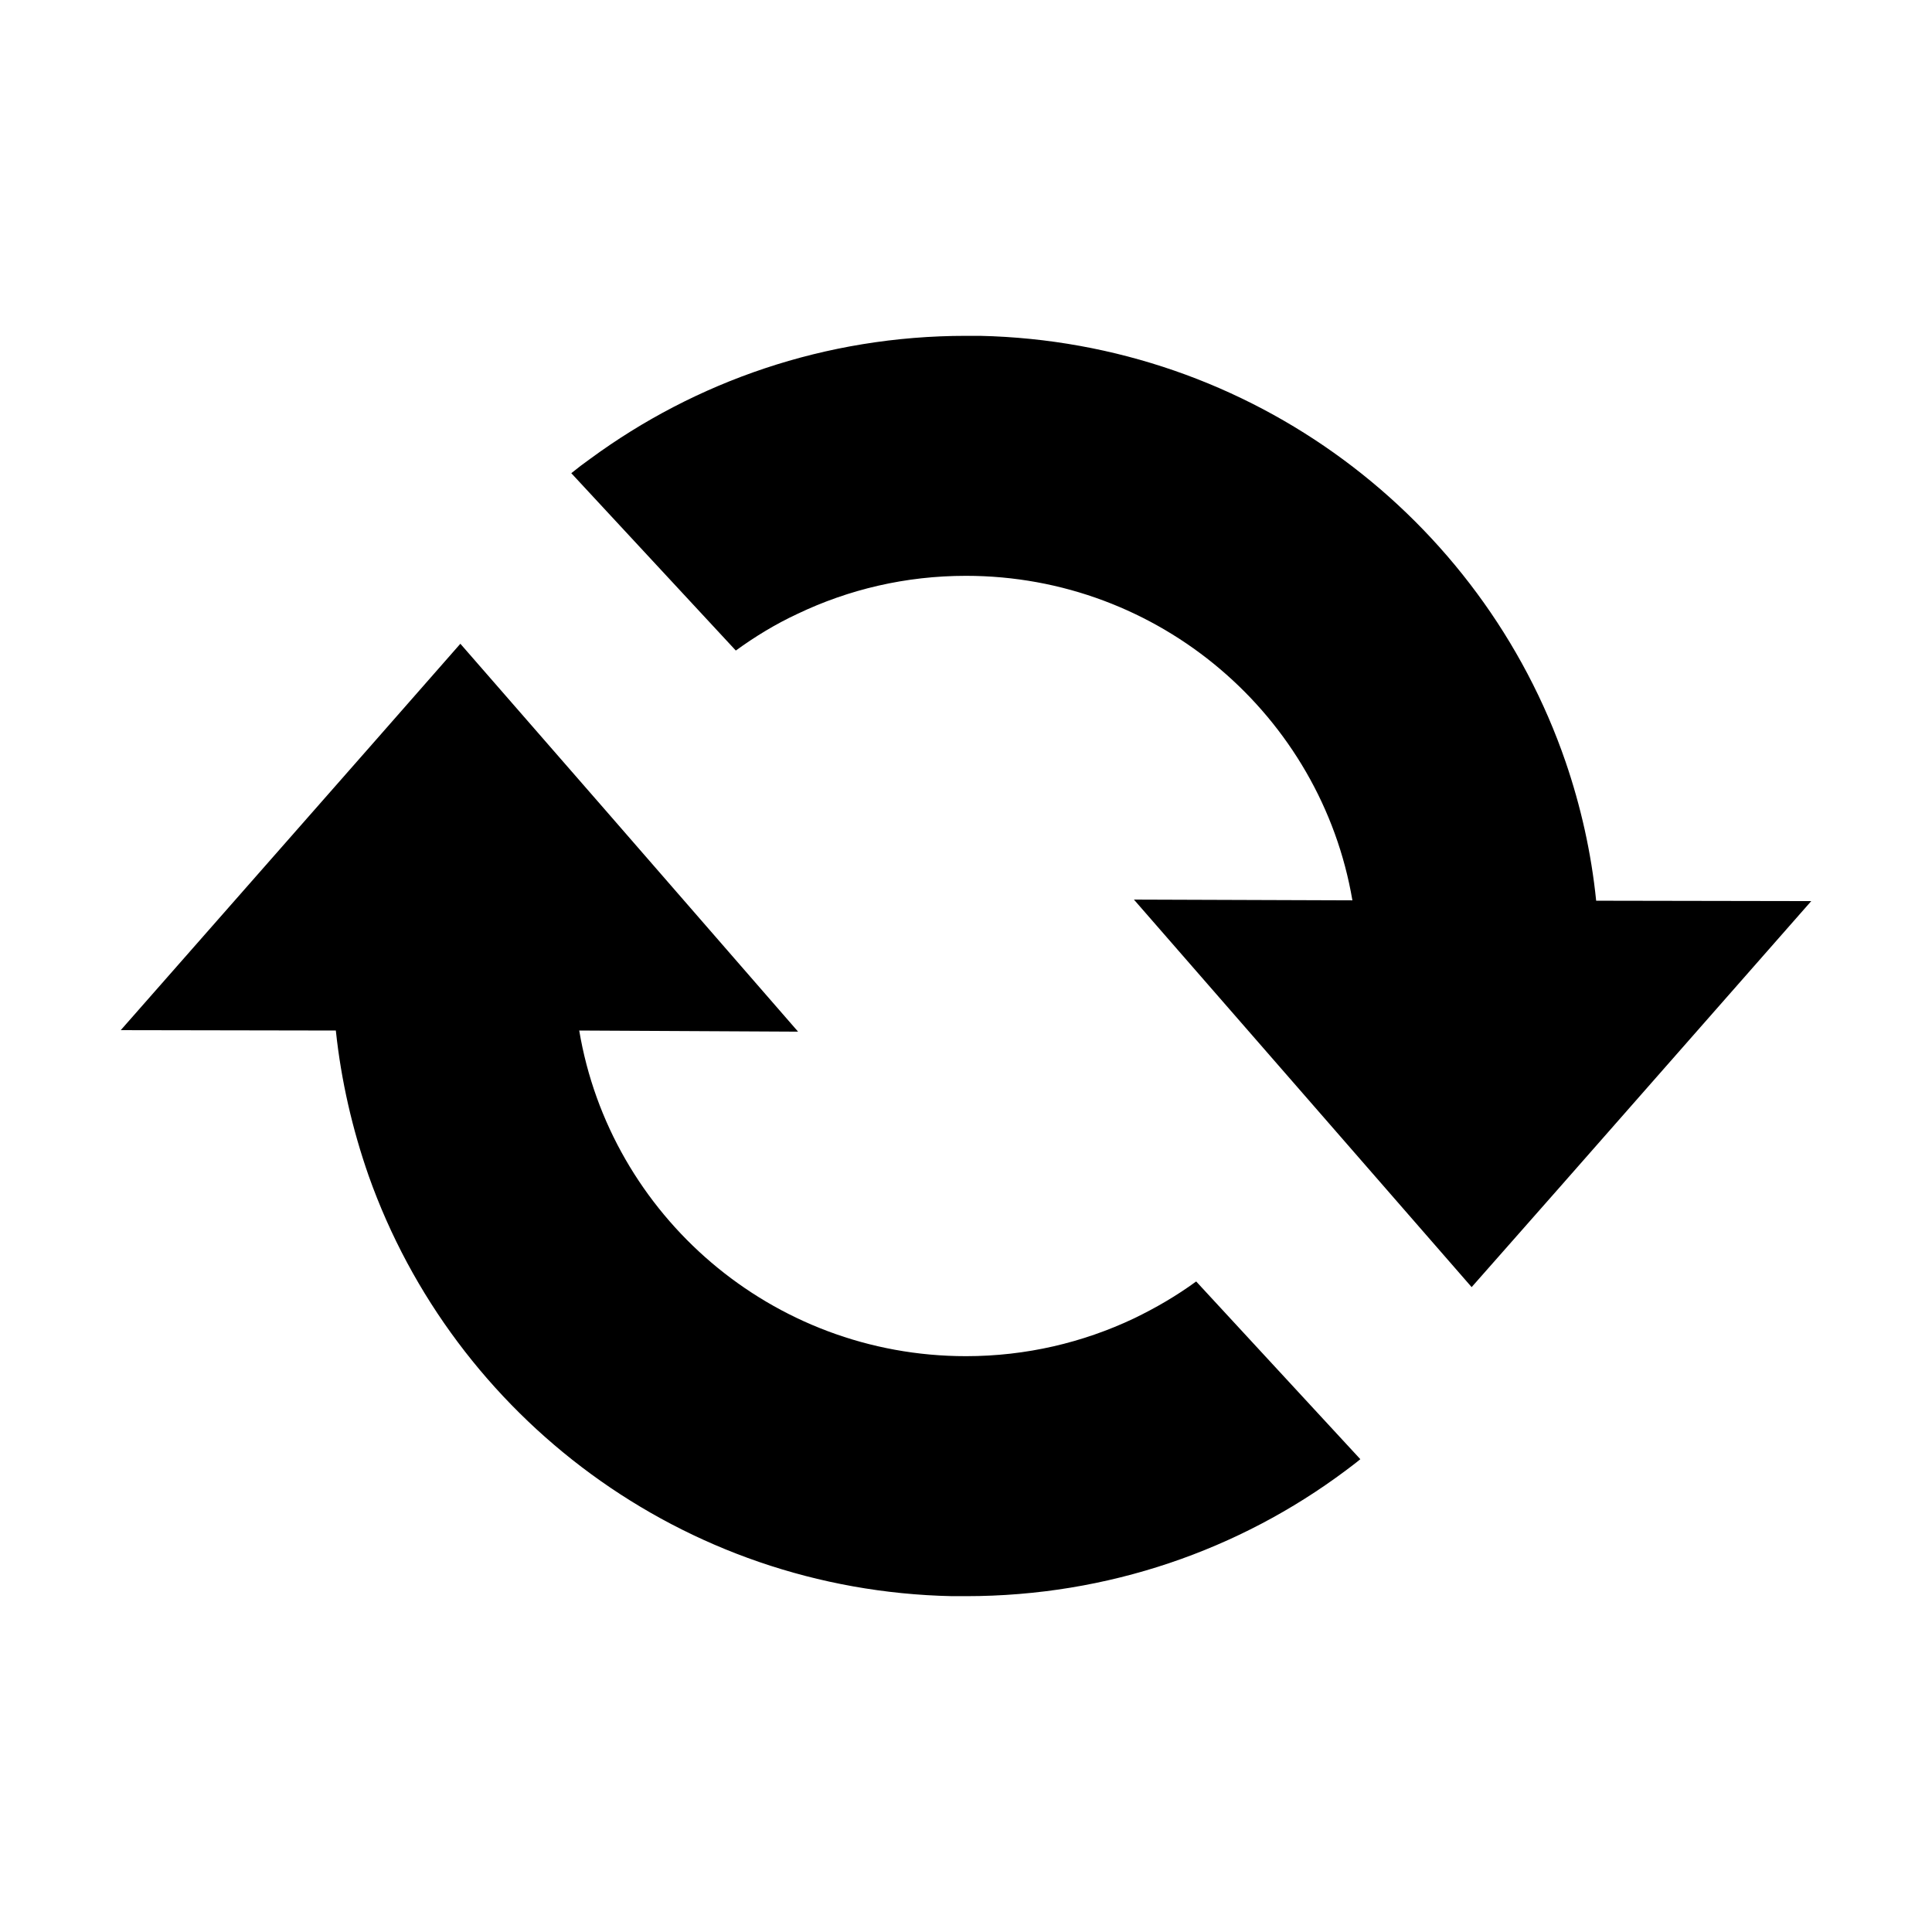 <svg viewBox="0 0 512 512" xmlns="http://www.w3.org/2000/svg" fill-rule="evenodd" clip-rule="evenodd" stroke-linejoin="round" stroke-miterlimit="1.414"><g fill-rule="nonzero"><path d="M211.5 273.4l-58-.3c8.2 48.9 51 86.3 102.5 86.3 15.9 0 31-3.6 44.5-10 5.8-2.8 11.3-6 16.5-9.8l43.5 47.1c-1.3 1.1-2.7 2.1-4 3.1-28 20.9-62.8 33.2-100.5 33.2h-3.7c-71.5-1.5-132-47.6-154.6-111.4-4.3-12.3-7.3-25.2-8.7-38.5l-57-.1 67-76.2 23-26.2 38.7 44.4 50.8 58.4zM259.7 89c72.1 1.6 133 48.3 155.2 112.9 4 11.7 6.8 24 8.1 36.8l57 .1-66.9 76.1-23.1 26.2-38.6-44.3-50.9-58.4 57.9.2c-8.3-48.8-51.1-86-102.4-86-16 0-31.1 3.6-44.7 10.1-5.8 2.7-11.2 6-16.3 9.7l-43.6-47c1.6-1.3 3.3-2.6 5-3.8C184.3 101.1 218.7 89 256 89h3.7z"/></g></svg>